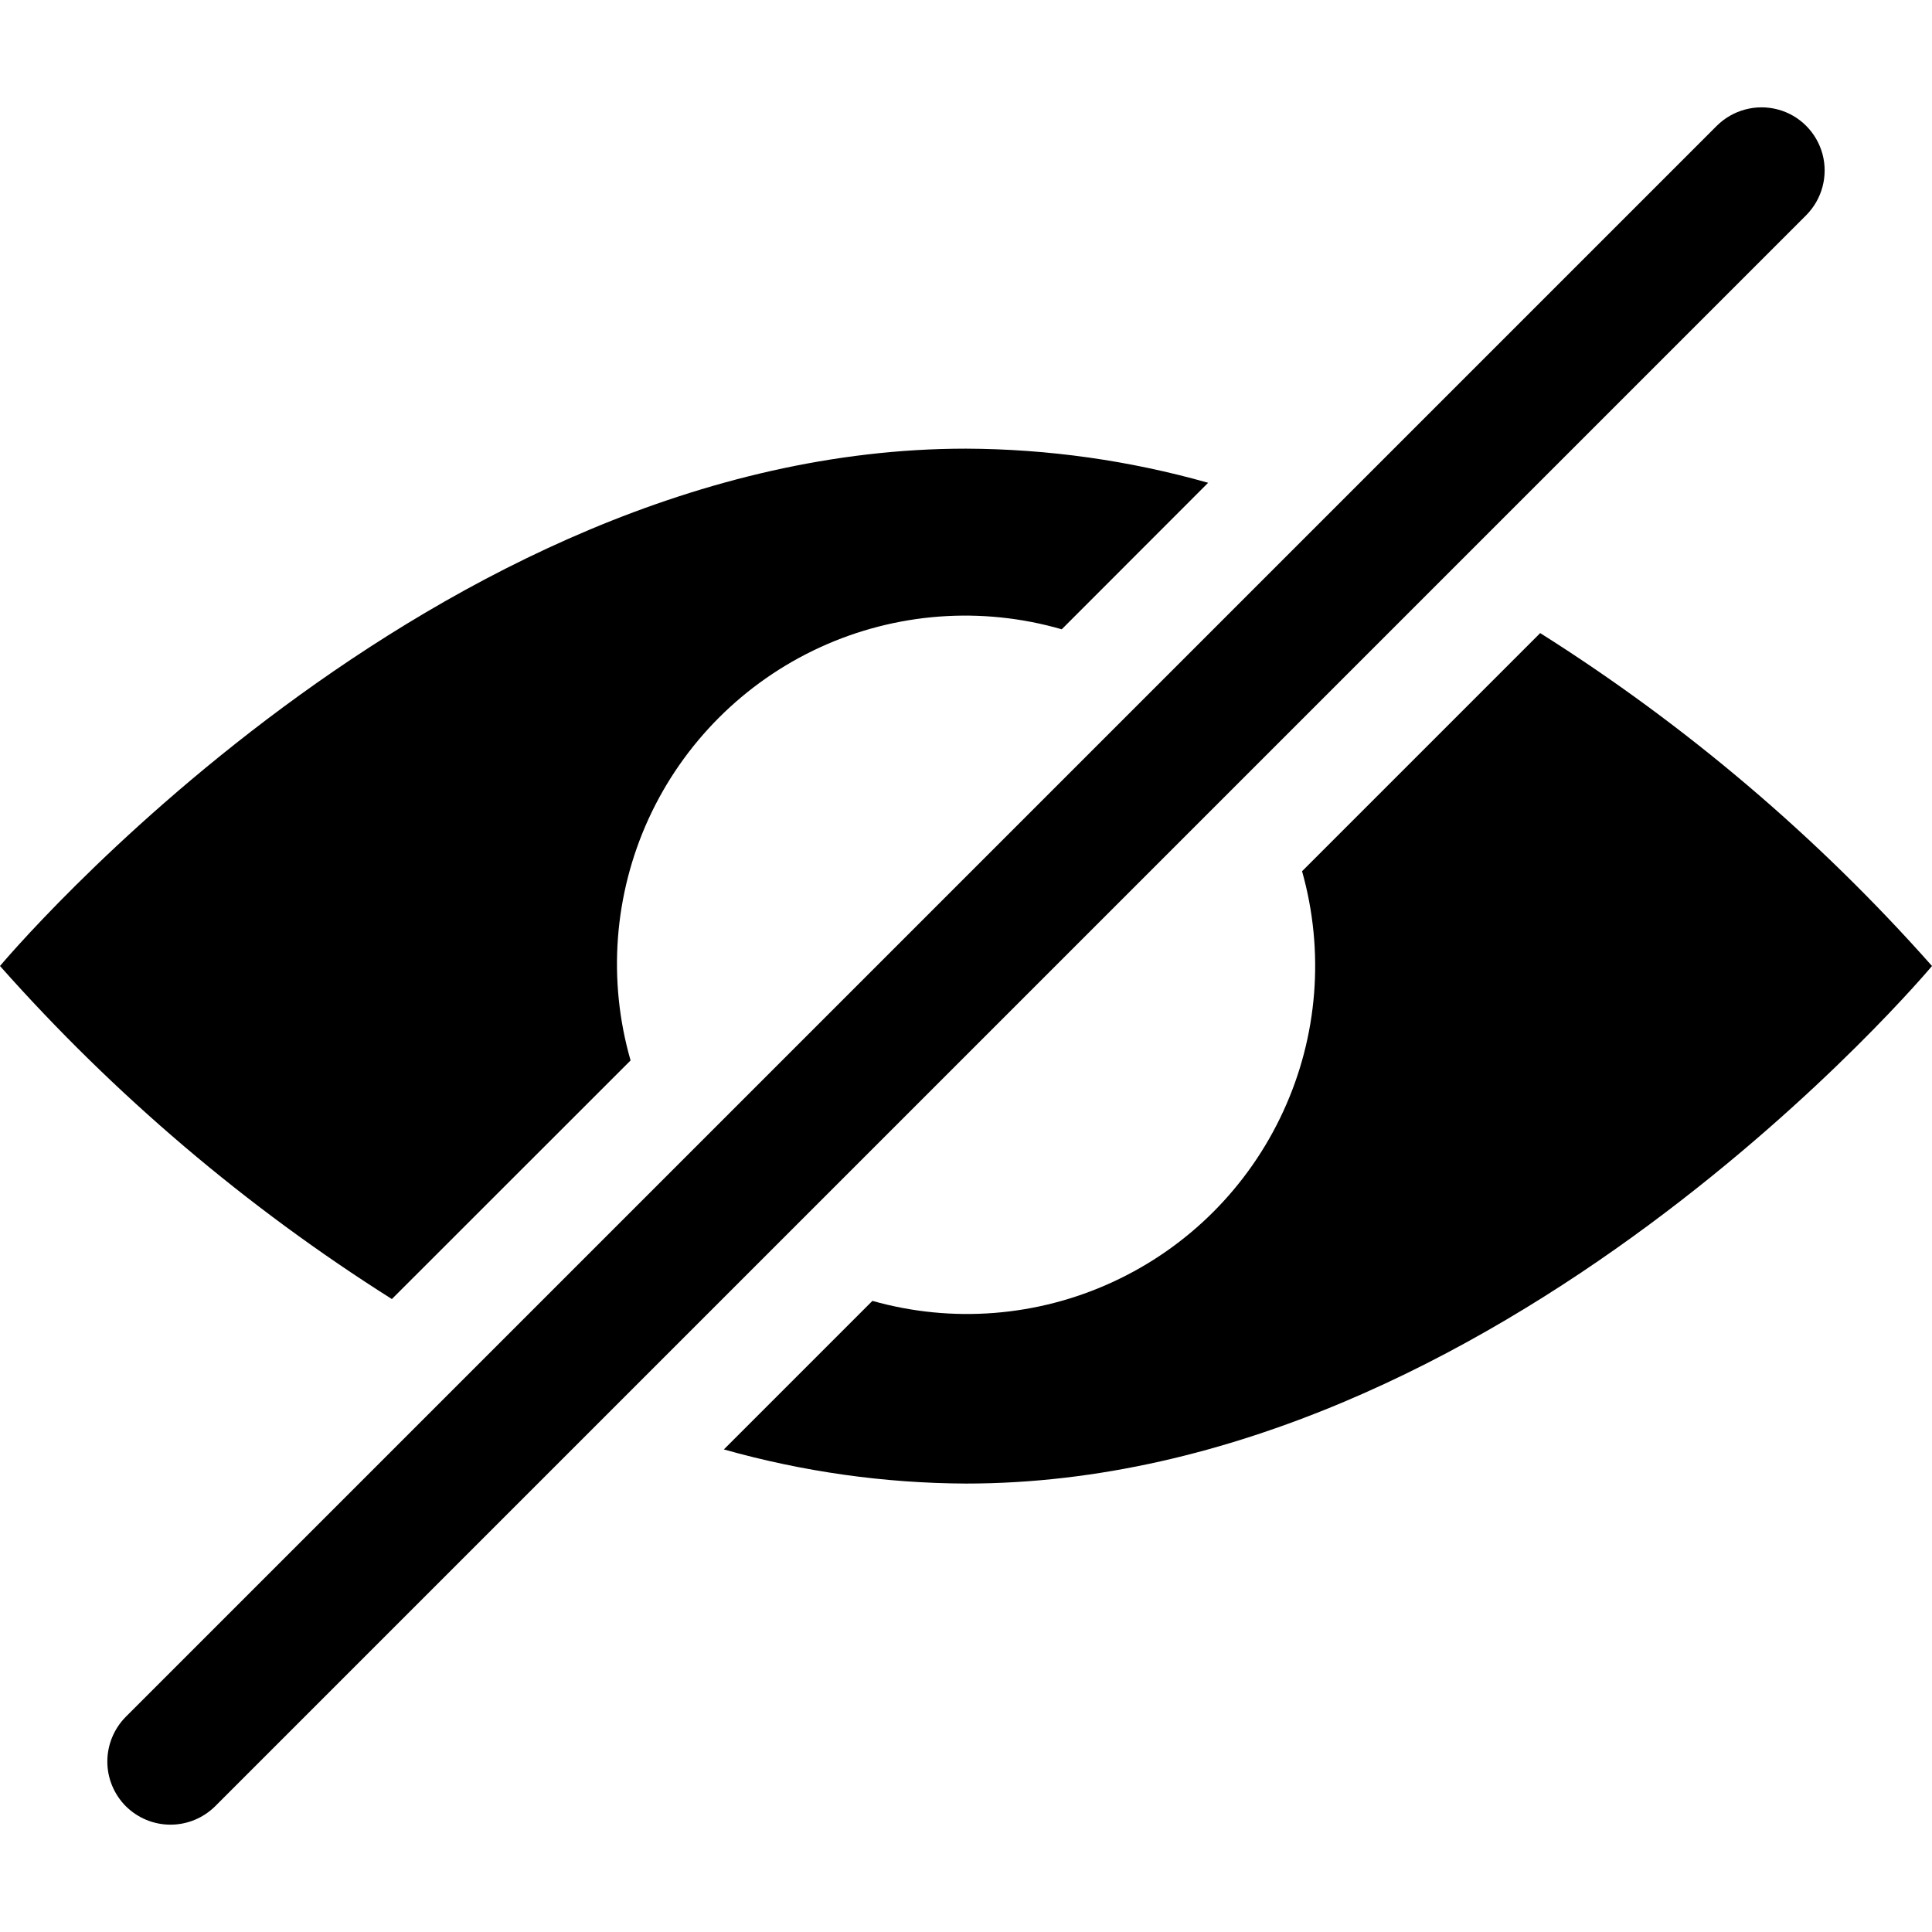 <svg width="18" height="18" viewBox="0 0 18 18" fill="none" xmlns="http://www.w3.org/2000/svg">
<path d="M14.349 5.899L12.131 8.117C12.341 8.861 12.279 9.655 11.955 10.356C11.632 11.058 11.069 11.621 10.367 11.944C9.665 12.268 8.871 12.33 8.128 12.12L6.744 13.504V13.504C7.478 13.711 8.237 13.819 9 13.822C13.97 13.822 18 9 18 9C16.936 7.799 15.707 6.755 14.349 5.898L14.349 5.899Z" fill="black"/>
<path d="M3.651 12.103L5.875 9.88C5.66 9.133 5.72 8.334 6.043 7.628C6.367 6.922 6.934 6.355 7.64 6.031C8.346 5.707 9.145 5.647 9.892 5.863L11.256 4.498C10.522 4.29 9.763 4.183 9 4.18C4.03 4.18 0 9 0 9C1.065 10.201 2.294 11.246 3.651 12.103L3.651 12.103Z" fill="black"/>
<path d="M1.172 16.828C1.283 16.938 1.432 17 1.588 17C1.745 17 1.894 16.938 2.005 16.828L16.828 2.005H16.828C16.976 1.856 17.034 1.639 16.98 1.436C16.925 1.233 16.767 1.074 16.564 1.02C16.361 0.966 16.144 1.024 15.995 1.172L1.172 15.995H1.172C1.062 16.106 1 16.256 1 16.412C1 16.568 1.062 16.717 1.172 16.828L1.172 16.828Z" fill="black"/>
</svg>
